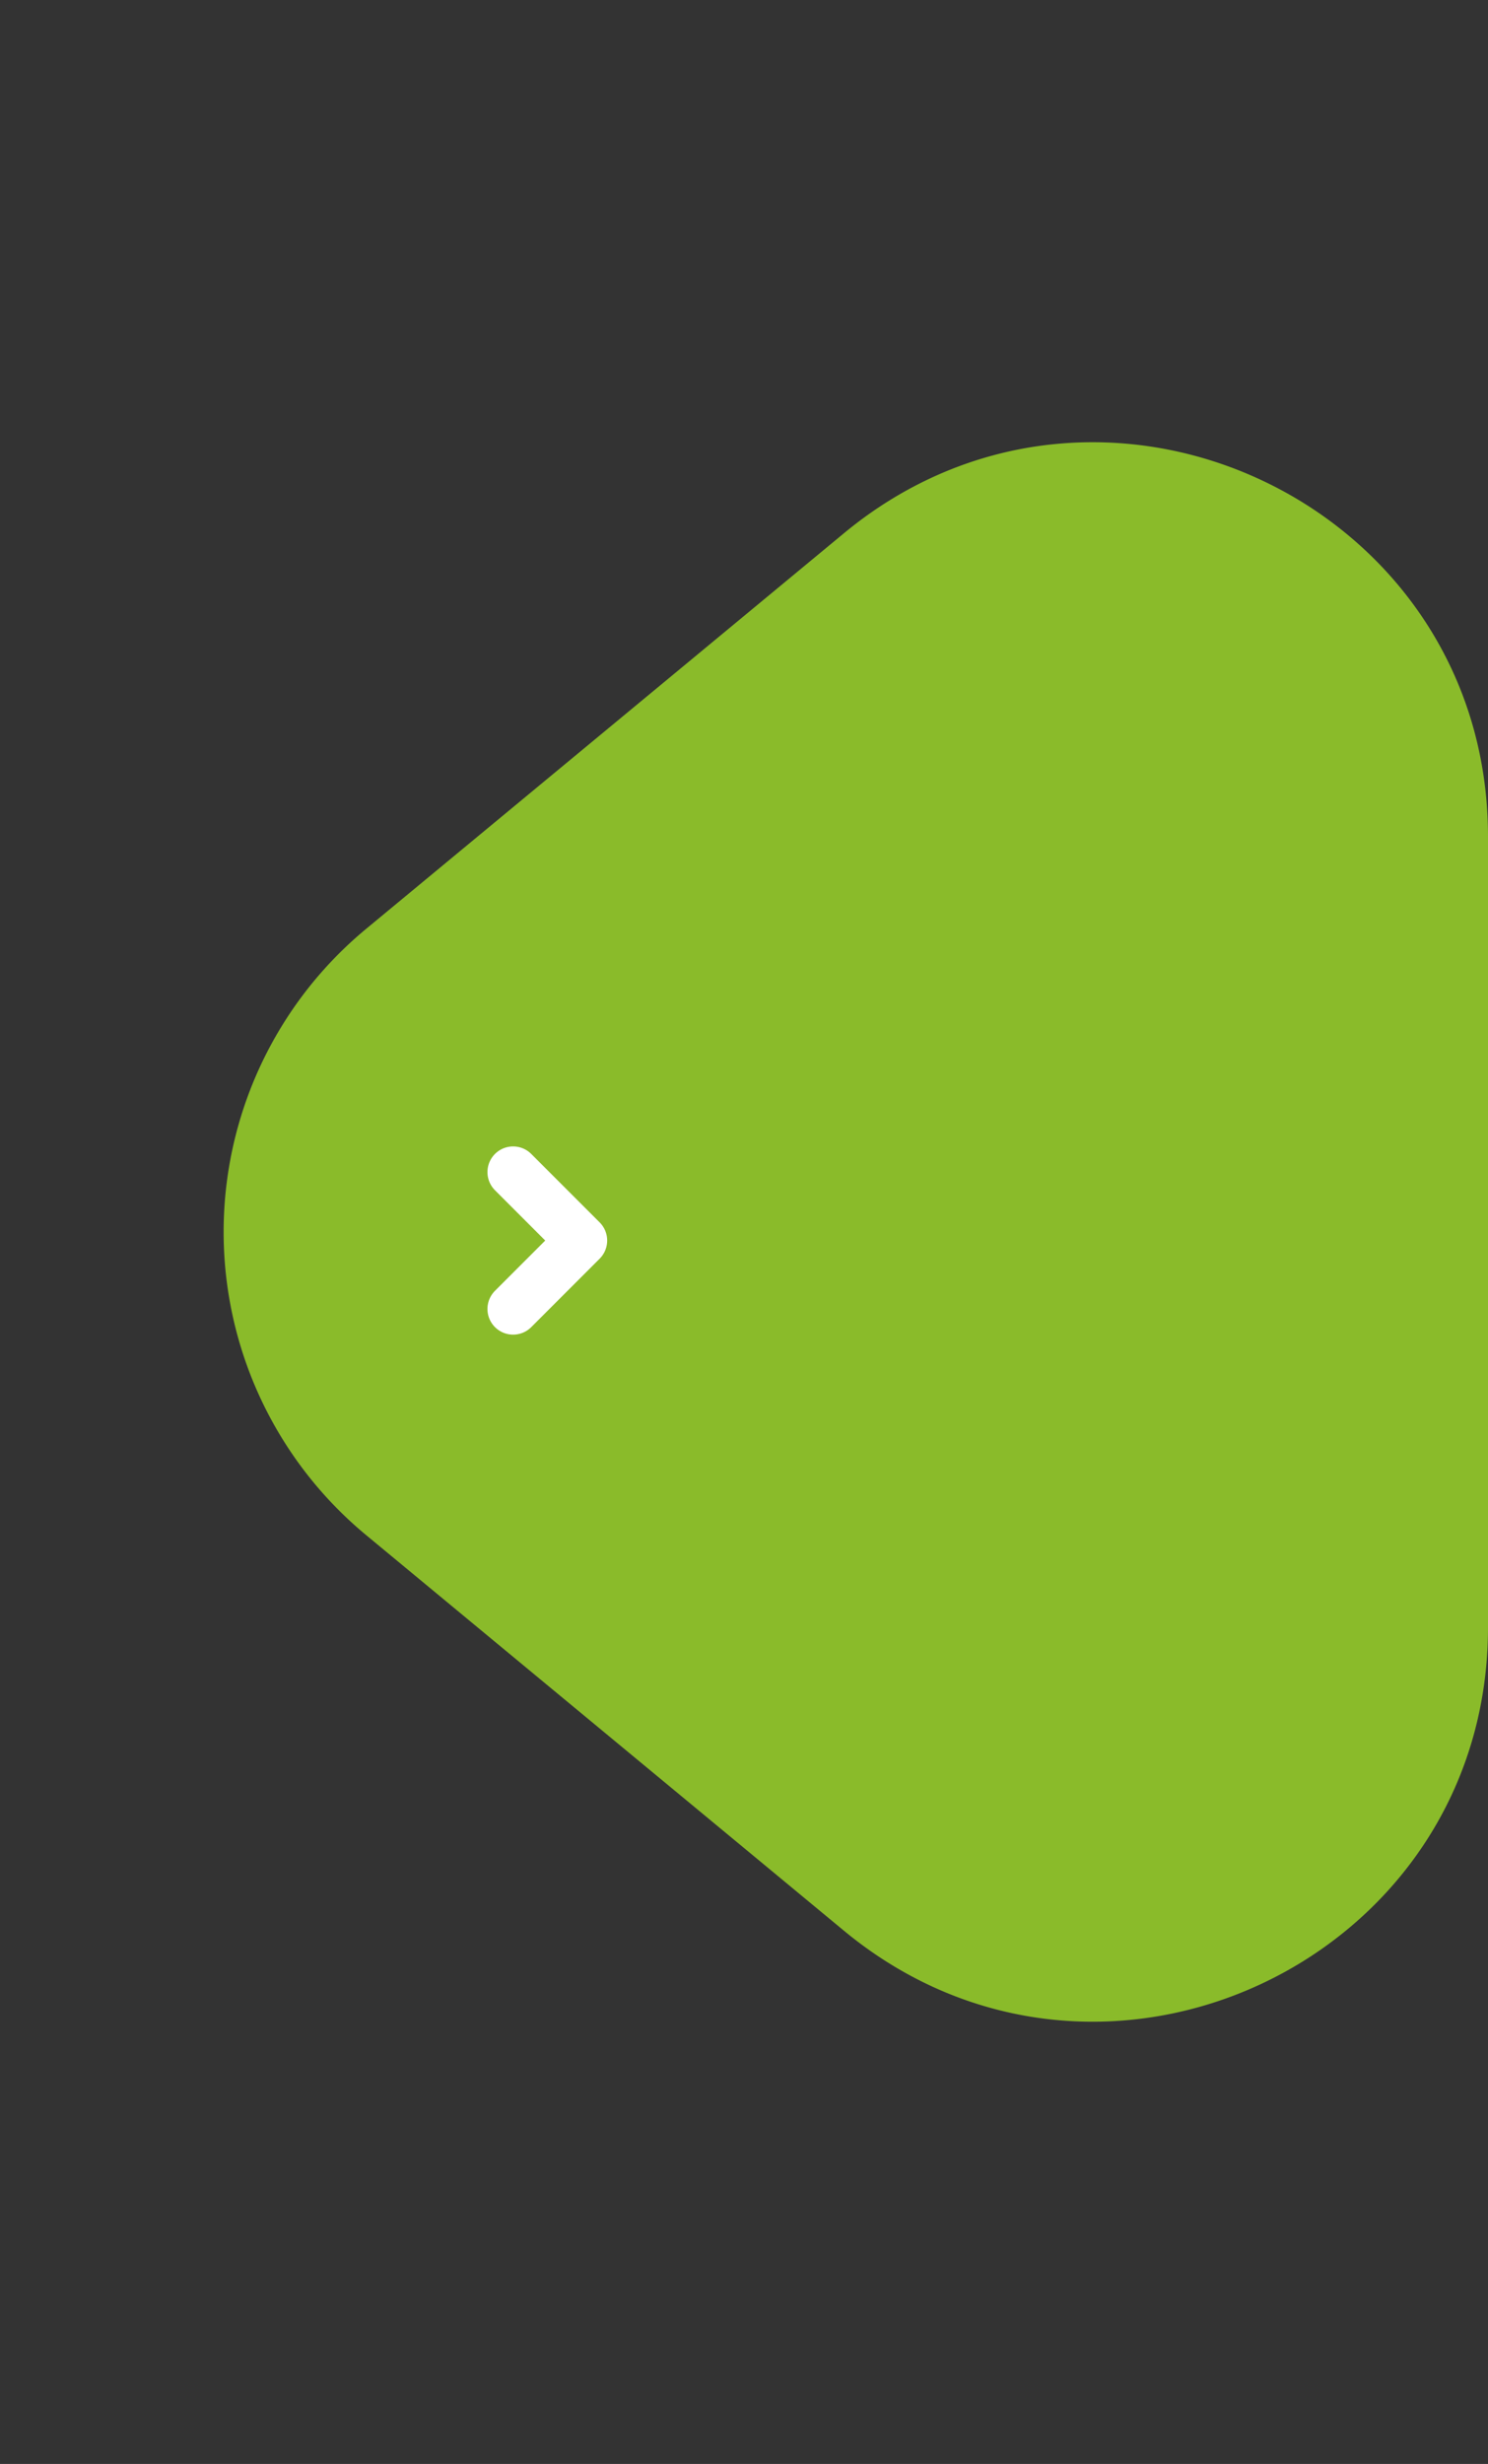 <svg id="Group_99" data-name="Group 99" xmlns="http://www.w3.org/2000/svg" width="87" height="144" viewBox="0 0 87 144">
  <rect x="0" y="0" width="87" height="144" fill="#333333" stroke="none"/>
  <path id="Polygon_3" data-name="Polygon 3" d="M54.281,21.411a23,23,0,0,1,35.438,0L112.83,49.336C125.239,64.331,114.574,87,95.111,87H48.889C29.426,87,18.761,64.331,31.17,49.336Z" transform="translate(0 144) rotate(-90)" fill="#8abb2a"/>
  <path id="Path_134" data-name="Path 134" d="M47,64l4,4-4,4" transform="translate(-17 4.5)" fill="none" stroke="#fff" stroke-linecap="round" stroke-linejoin="round" stroke-width="3"/>
</svg>
